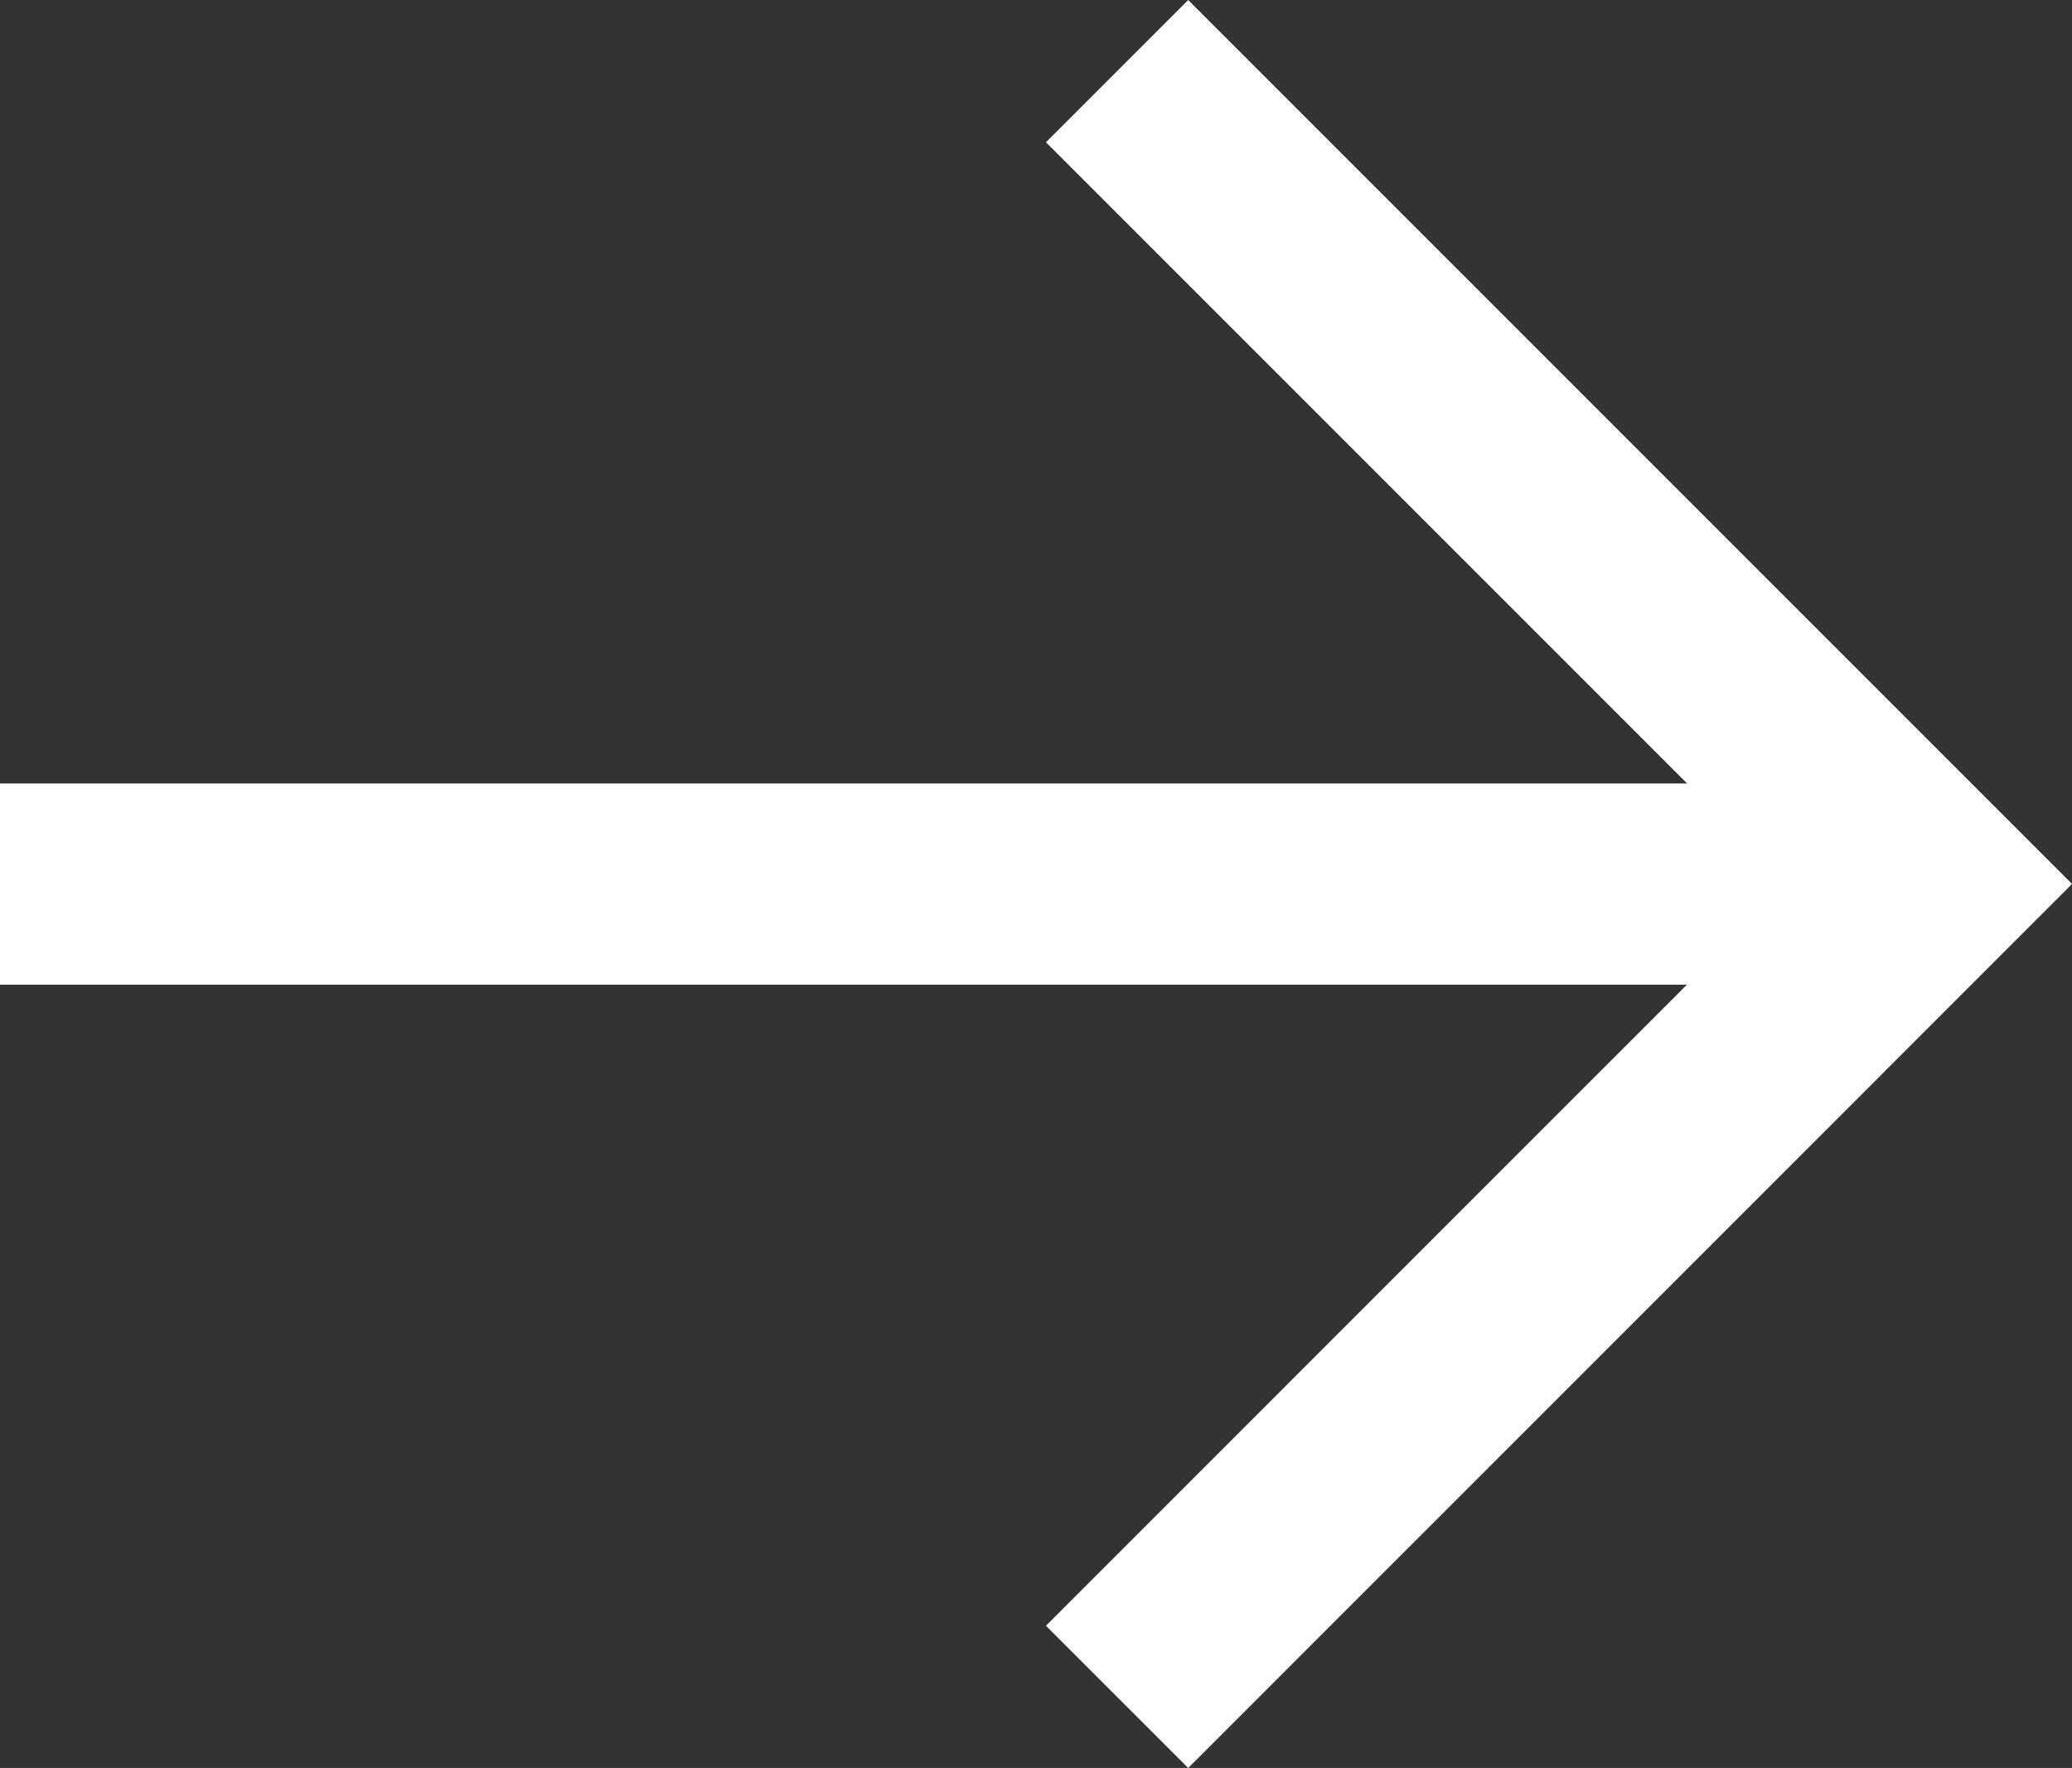<svg xmlns="http://www.w3.org/2000/svg" width="18.027" height="15.38" viewBox="0 0 18.027 15.38">
  <rect x="0" y="0" width="18.027" height="15.38" fill="#333333" stroke="none"/>
  <g id="Group_1049" data-name="Group 1049" transform="translate(0 0.619)">
    <g id="Group_271" data-name="Group 271" transform="translate(0 0)">
      <g id="Group_244" data-name="Group 244" transform="translate(0 7.072)">
        <path id="Path_574" data-name="Path 574" d="M0,0H17.008" fill="none" stroke="#fff" stroke-width="1.75"/>
      </g>
      <g id="Group_245" data-name="Group 245" transform="translate(9.719)">
        <path id="Path_575" data-name="Path 575" d="M0,.837,7.071-6.235,0-13.306" transform="translate(0 13.306)" fill="none" stroke="#fff" stroke-width="1.75"/>
      </g>
    </g>
  </g>
</svg>
